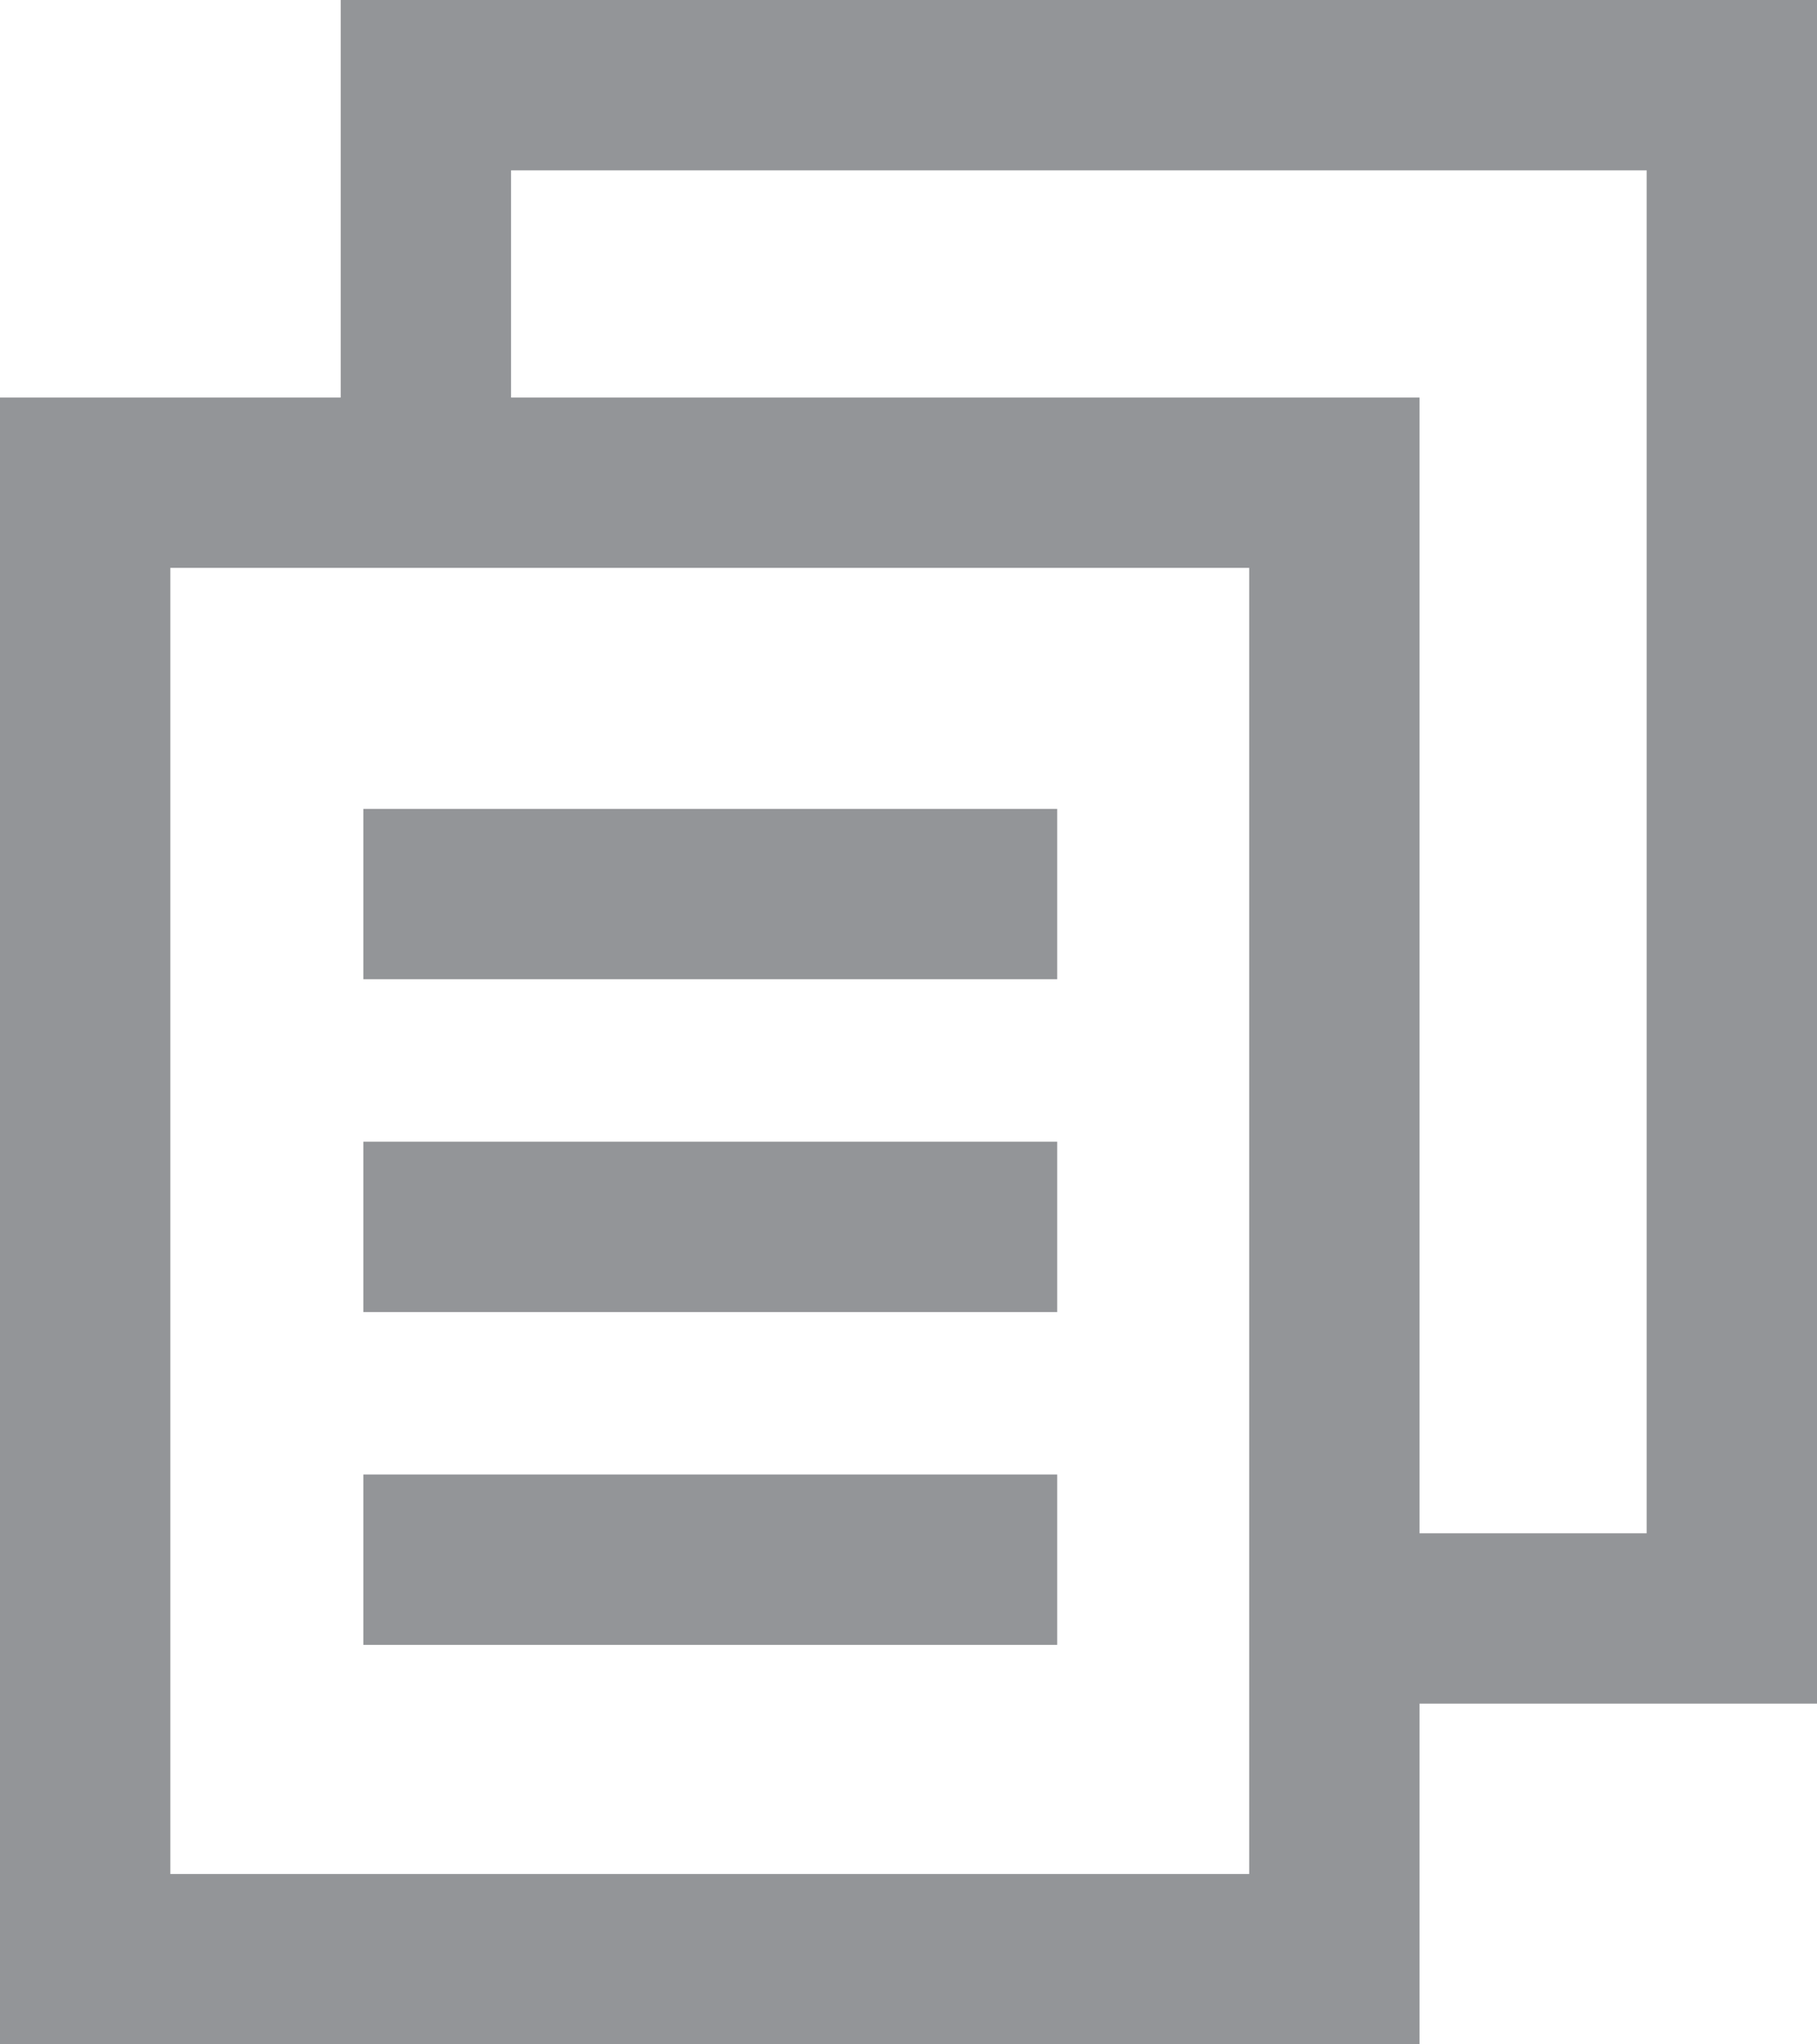 <?xml version="1.0" encoding="utf-8"?>
<!-- Generator: Adobe Illustrator 15.0.0, SVG Export Plug-In  -->
<!DOCTYPE svg PUBLIC "-//W3C//DTD SVG 1.1//EN" "http://www.w3.org/Graphics/SVG/1.1/DTD/svg11.dtd">
<svg version="1.1"
	 xmlns="http://www.w3.org/2000/svg" xmlns:xlink="http://www.w3.org/1999/xlink" xmlns:a="http://ns.adobe.com/AdobeSVGViewerExtensions/3.0/"
	 x="0px" y="0px" width="32px" height="36px" viewBox="0 0 32 36" overflow="visible" enable-background="new 0 0 32 36"
	 xml:space="preserve">
<defs>
</defs>
<path fill="#939598" d="M6,0v7H0v29h25v-6h7V0H6z M22,33H3V10h19V33z M29,27h-4V7H9V3h20V27z"/>
<rect x="6.4" y="20.104" fill="#939598" width="12.219" height="3"/>
<rect x="6.4" y="25.965" fill="#939598" width="12.219" height="3"/>
<rect x="6.4" y="14.244" fill="#939598" width="12.219" height="3"/>
</svg>
